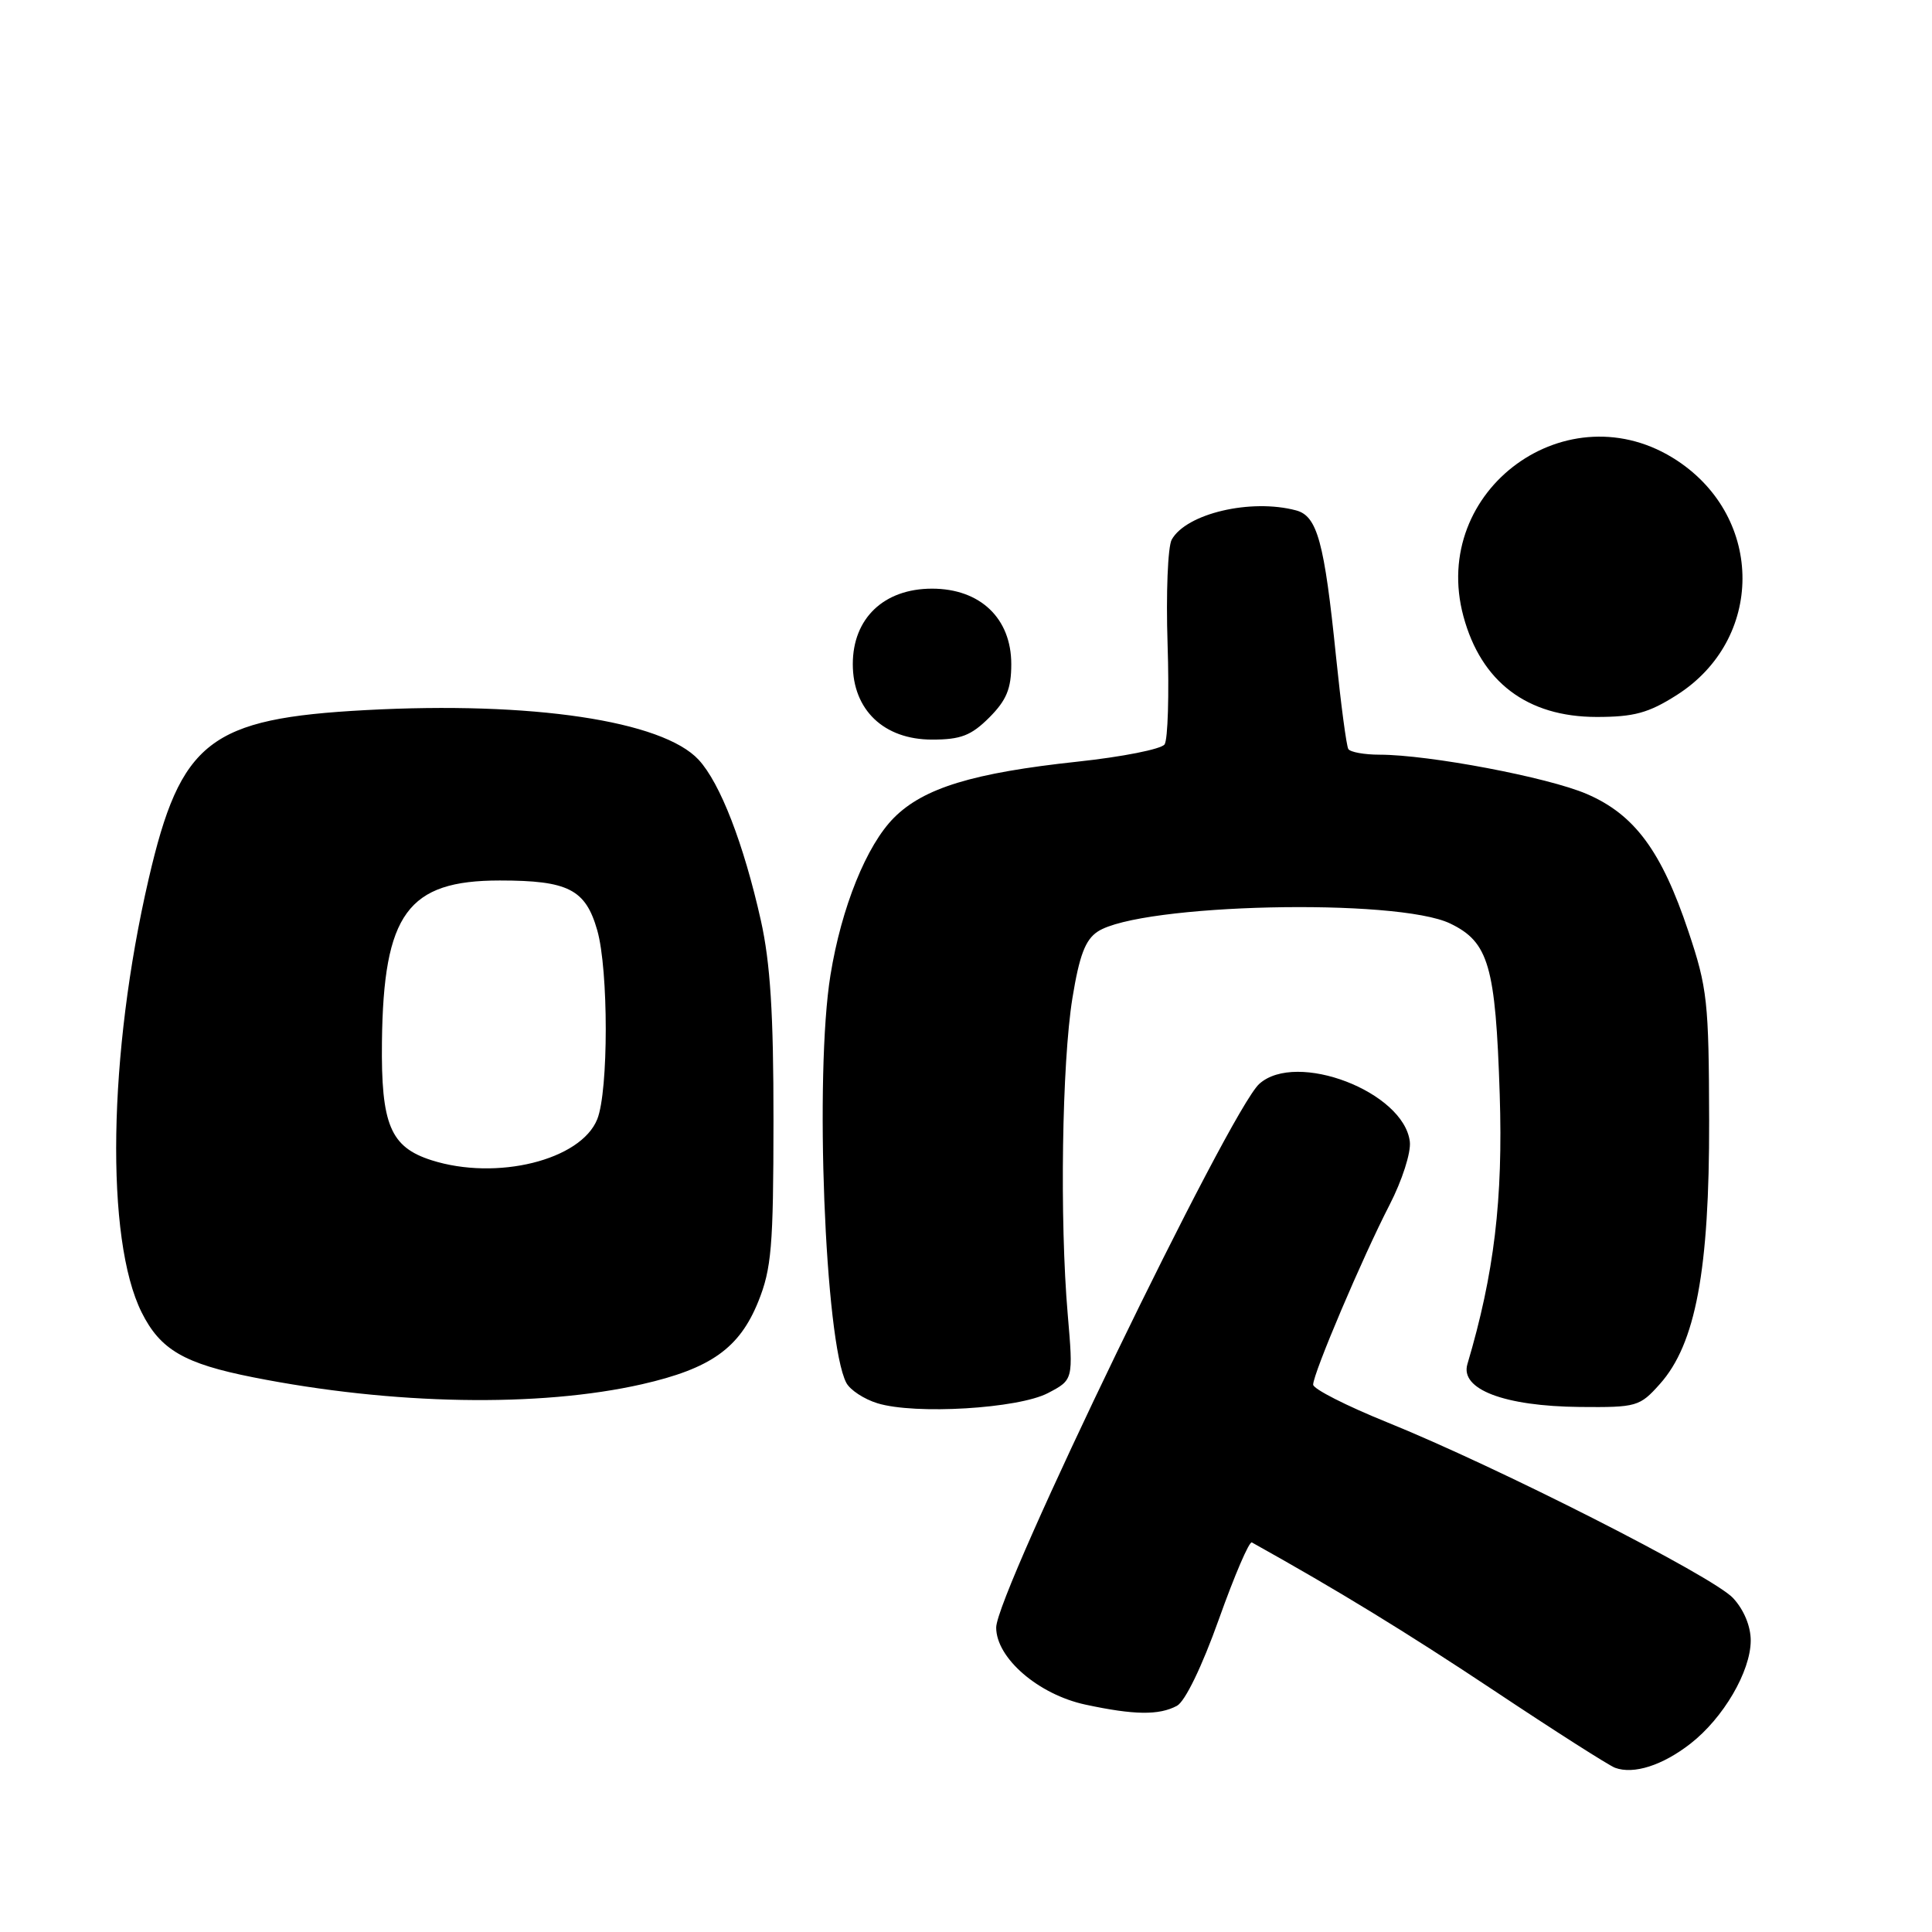 <?xml version="1.0" encoding="UTF-8" standalone="no"?>
<!DOCTYPE svg PUBLIC "-//W3C//DTD SVG 1.1//EN" "http://www.w3.org/Graphics/SVG/1.1/DTD/svg11.dtd" >
<svg xmlns="http://www.w3.org/2000/svg" xmlns:xlink="http://www.w3.org/1999/xlink" version="1.1" viewBox="0 0 256 256">
 <g >
 <path fill="currentColor"
d=" M 224.00 231.04 C 228.36 227.64 231.96 221.48 231.98 217.40 C 231.99 215.50 231.08 213.30 229.64 211.75 C 226.97 208.87 198.43 194.37 183.75 188.44 C 178.39 186.27 174.00 184.04 174.00 183.47 C 174.00 181.99 180.57 166.54 184.11 159.68 C 185.79 156.42 186.98 152.72 186.81 151.28 C 186.02 144.66 171.77 139.20 166.86 143.62 C 162.95 147.14 132.00 211.10 132.00 215.66 C 132.00 219.70 137.59 224.53 143.82 225.87 C 150.29 227.26 153.57 227.30 155.95 226.03 C 157.03 225.45 159.27 220.83 161.51 214.55 C 163.57 208.77 165.53 204.19 165.88 204.38 C 177.29 210.74 186.25 216.22 198.00 224.03 C 205.97 229.34 213.18 233.93 214.00 234.24 C 216.47 235.15 220.29 233.93 224.00 231.04 Z  M 138.86 184.59 C 142.22 182.83 142.22 182.83 141.48 174.17 C 140.40 161.67 140.71 140.87 142.10 132.26 C 143.02 126.60 143.81 124.52 145.45 123.44 C 151.10 119.74 185.14 118.96 192.18 122.38 C 197.26 124.84 198.17 127.97 198.72 145.00 C 199.17 158.94 197.99 168.79 194.44 180.75 C 193.44 184.09 199.31 186.33 209.33 186.43 C 216.87 186.50 217.27 186.38 219.94 183.39 C 224.68 178.09 226.51 168.31 226.47 148.50 C 226.43 132.73 226.24 130.92 223.72 123.41 C 220.16 112.76 216.58 107.92 210.24 105.20 C 205.10 102.99 189.38 100.01 182.81 100.00 C 180.78 100.00 178.91 99.66 178.66 99.25 C 178.41 98.84 177.68 93.33 177.03 87.00 C 175.48 71.79 174.55 68.38 171.74 67.63 C 165.76 66.03 157.20 68.04 155.26 71.50 C 154.74 72.43 154.49 78.66 154.71 85.34 C 154.93 92.03 154.75 98.01 154.31 98.64 C 153.86 99.27 148.69 100.29 142.81 100.92 C 128.93 102.41 122.39 104.41 118.46 108.35 C 114.82 112.00 111.49 120.24 110.04 129.21 C 107.92 142.27 109.30 177.82 112.14 183.23 C 112.64 184.18 114.50 185.40 116.27 185.94 C 121.25 187.47 134.93 186.65 138.86 184.59 Z  M 85.06 183.42 C 94.18 181.34 97.97 178.65 100.47 172.48 C 102.23 168.10 102.48 165.20 102.49 148.50 C 102.50 134.31 102.07 127.59 100.82 121.97 C 98.54 111.79 95.43 103.76 92.57 100.67 C 87.78 95.50 70.46 92.91 48.50 94.09 C 27.76 95.20 23.93 98.17 19.69 116.50 C 14.33 139.65 13.94 164.21 18.77 173.90 C 21.24 178.85 24.40 180.69 33.55 182.50 C 52.04 186.17 71.45 186.51 85.06 183.42 Z  M 131.08 95.08 C 133.37 92.78 134.00 91.26 134.00 88.00 C 134.00 81.93 129.88 78.00 123.50 78.00 C 117.12 78.00 113.00 81.93 113.00 88.00 C 113.00 94.07 117.12 98.00 123.50 98.00 C 127.31 98.00 128.68 97.47 131.08 95.08 Z  M 222.16 92.11 C 233.75 84.76 233.81 68.70 222.26 61.05 C 207.83 51.49 189.39 64.88 193.91 81.66 C 196.26 90.37 202.36 94.99 211.55 95.00 C 216.51 95.00 218.43 94.48 222.16 92.11 Z  M 57.16 153.73 C 51.73 151.99 50.48 149.01 50.61 138.04 C 50.81 121.06 54.02 116.67 66.22 116.67 C 75.30 116.67 77.59 117.84 79.14 123.27 C 80.64 128.54 80.64 144.55 79.14 148.30 C 76.96 153.73 65.80 156.49 57.16 153.73 Z "/>
</g>
</svg>
